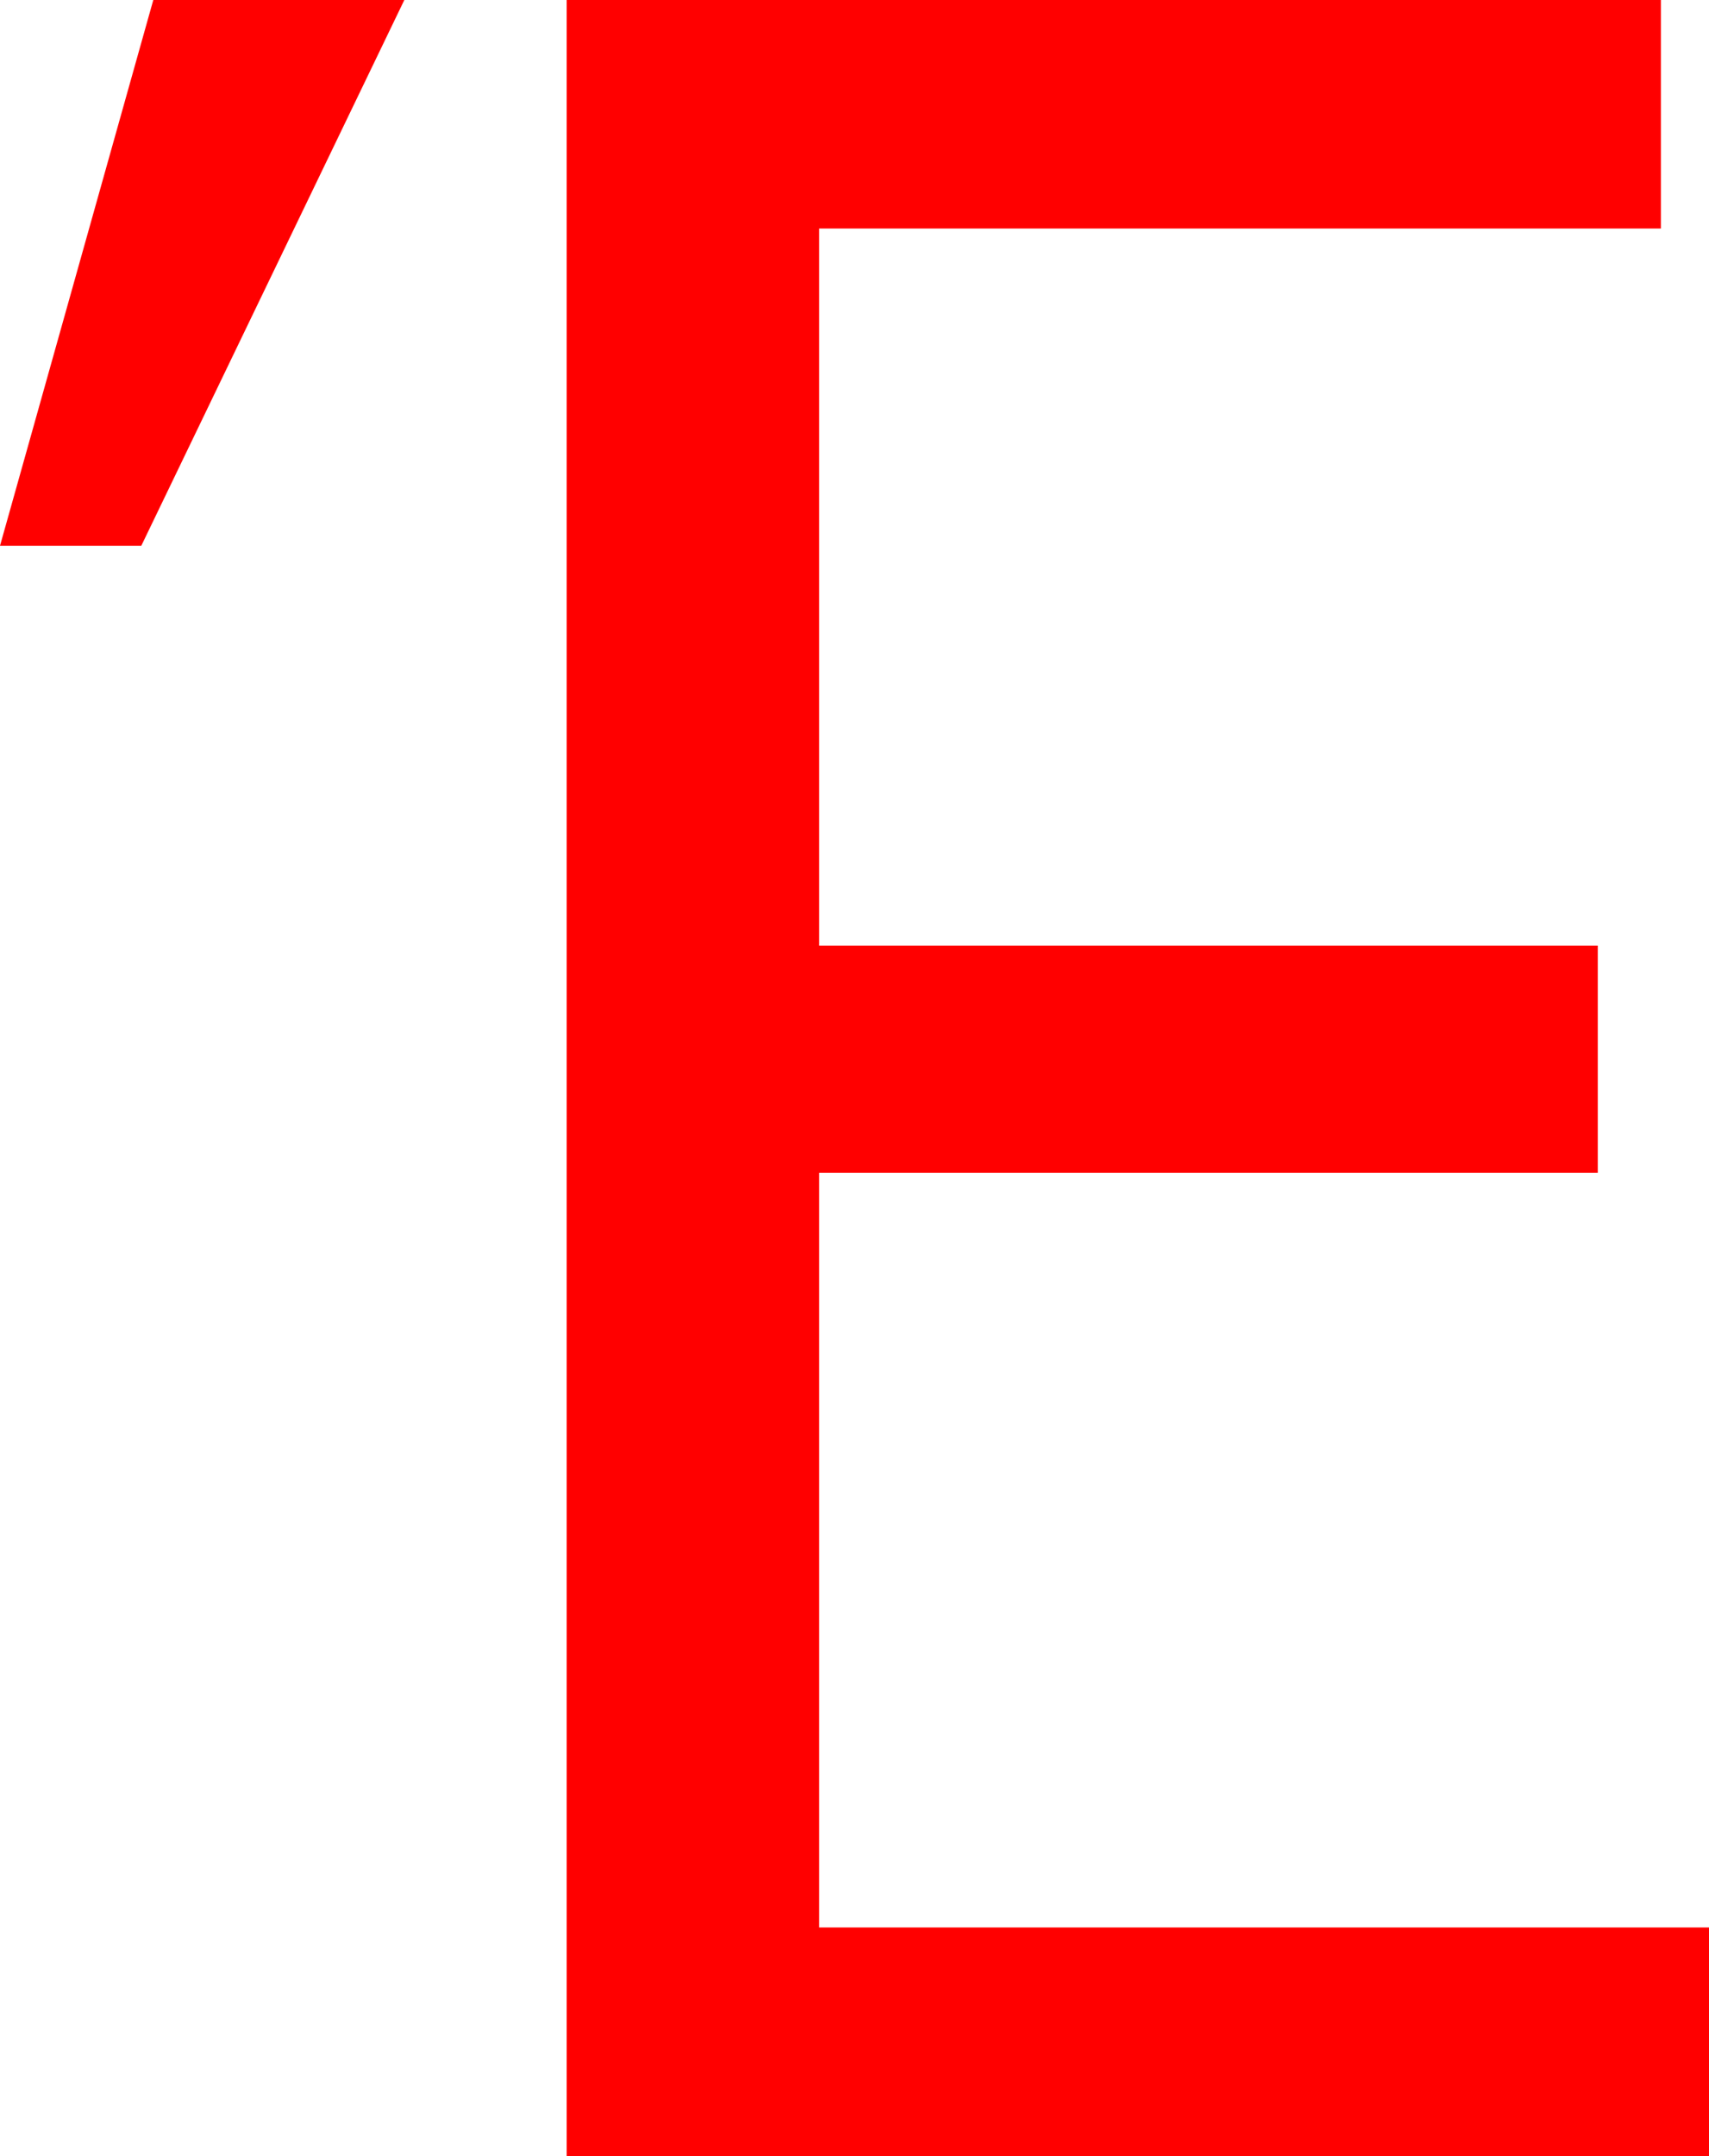 <?xml version="1.0" encoding="utf-8"?>
<!DOCTYPE svg PUBLIC "-//W3C//DTD SVG 1.1//EN" "http://www.w3.org/Graphics/SVG/1.1/DTD/svg11.dtd">
<svg width="33.311" height="42.012" xmlns="http://www.w3.org/2000/svg" xmlns:xlink="http://www.w3.org/1999/xlink" xmlns:xml="http://www.w3.org/XML/1998/namespace" version="1.1">
  <g>
    <g>
      <path style="fill:#FF0000;fill-opacity:1" d="M11.045,0L32.373,0 32.373,4.453 15.967,4.453 15.967,18.428 31.143,18.428 31.143,22.852 15.967,22.852 15.967,37.559 33.311,37.559 33.311,42.012 11.045,42.012 11.045,0z M2.988,0L7.881,0 2.754,10.635 0,10.635 2.988,0z" />
    </g>
  </g>
</svg>